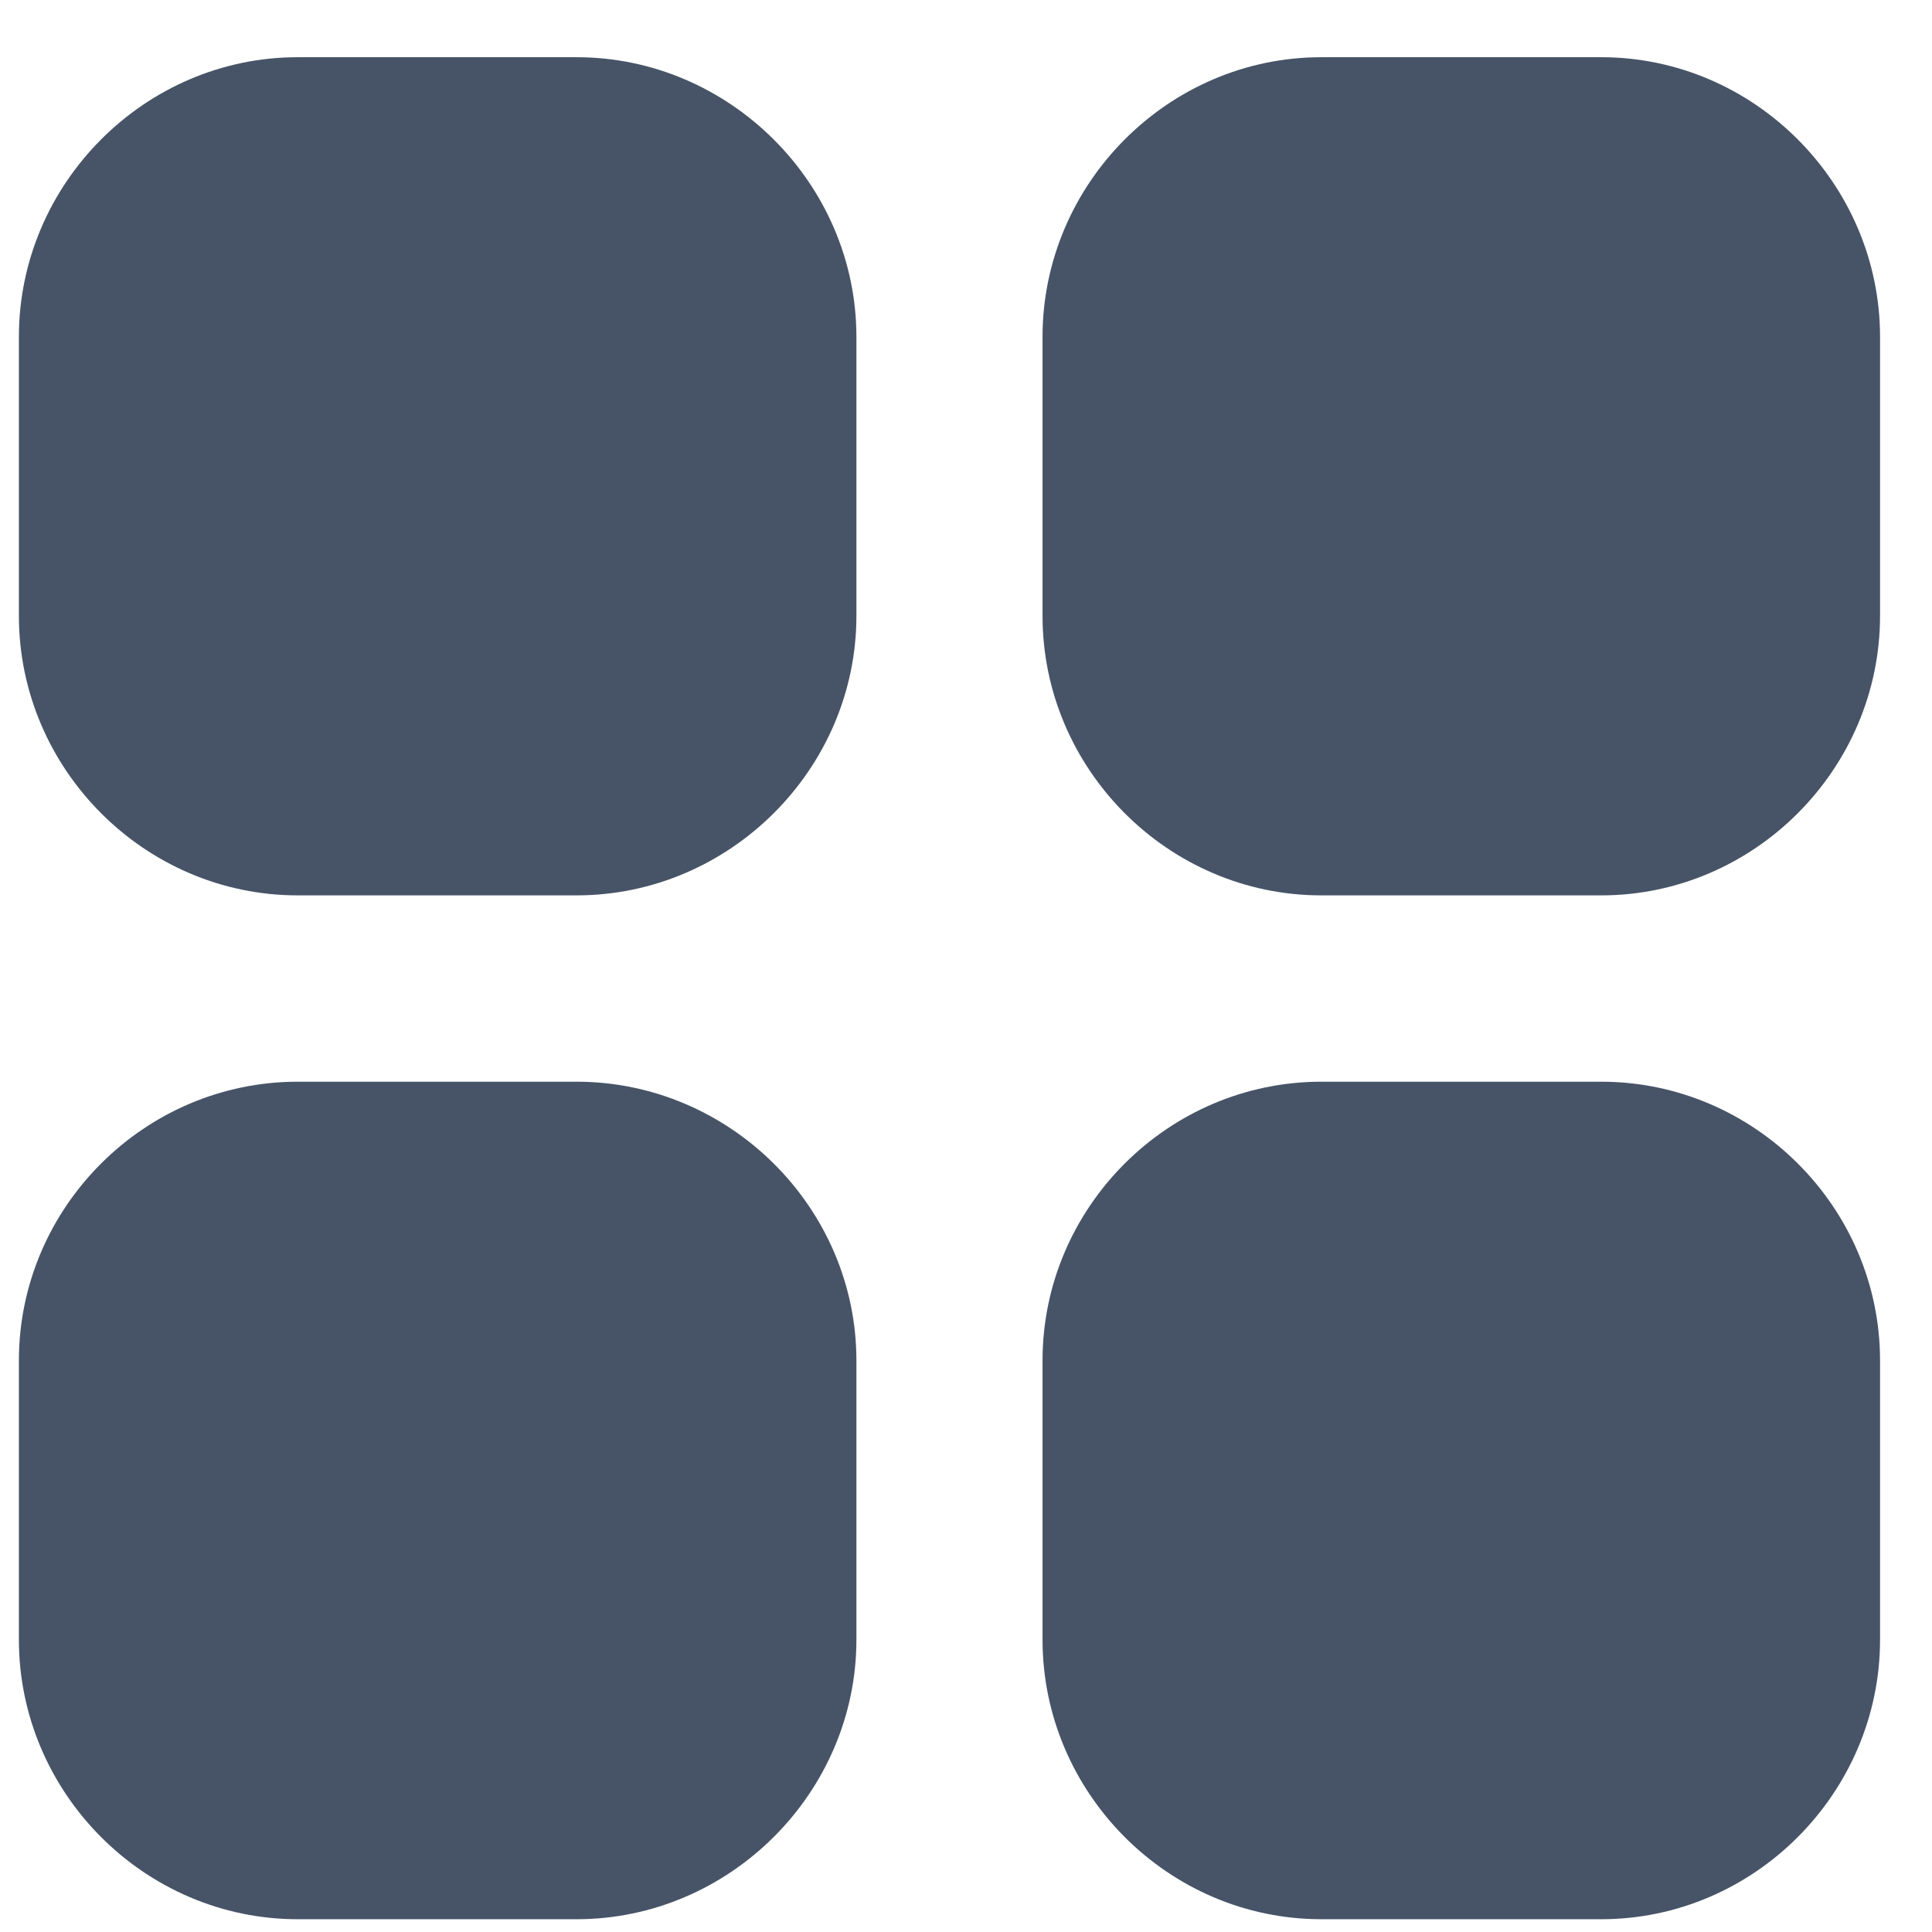 <svg width="18" height="18" viewBox="0 0 18 18" fill="none" xmlns="http://www.w3.org/2000/svg">
<g clip-path="url(#clip0_65_3333)">
<path d="M2.774 0.533C1.347 0.533 0.176 1.713 0.176 3.139V5.737C0.176 7.164 1.347 8.342 2.774 8.342H5.372C6.799 8.342 7.979 7.164 7.979 5.737V3.139C7.979 1.713 6.798 0.533 5.372 0.533H2.774ZM12.311 0.533C10.884 0.533 9.713 1.713 9.713 3.139V5.737C9.713 7.164 10.884 8.342 12.311 8.342H14.918C16.344 8.342 17.516 7.164 17.516 5.737V3.139C17.516 1.713 16.344 0.533 14.918 0.533H12.311ZM2.774 10.078C1.347 10.078 0.176 11.25 0.176 12.676V15.276C0.176 16.703 1.347 17.881 2.774 17.881H5.372C6.798 17.881 7.979 16.702 7.979 15.276V12.676C7.979 11.25 6.798 10.078 5.372 10.078H2.774ZM12.311 10.078C10.884 10.078 9.713 11.25 9.713 12.676V15.276C9.713 16.703 10.884 17.881 12.311 17.881H14.918C16.344 17.881 17.516 16.702 17.516 15.276V12.676C17.516 11.25 16.344 10.078 14.918 10.078H12.311Z" fill="#475467"/>
</g>
<defs>
<clipPath id="clip0_65_3333">
<rect width="17.348" height="17.348" fill="white" transform="translate(0.172 0.533)"/>
</clipPath>
</defs>
</svg>
